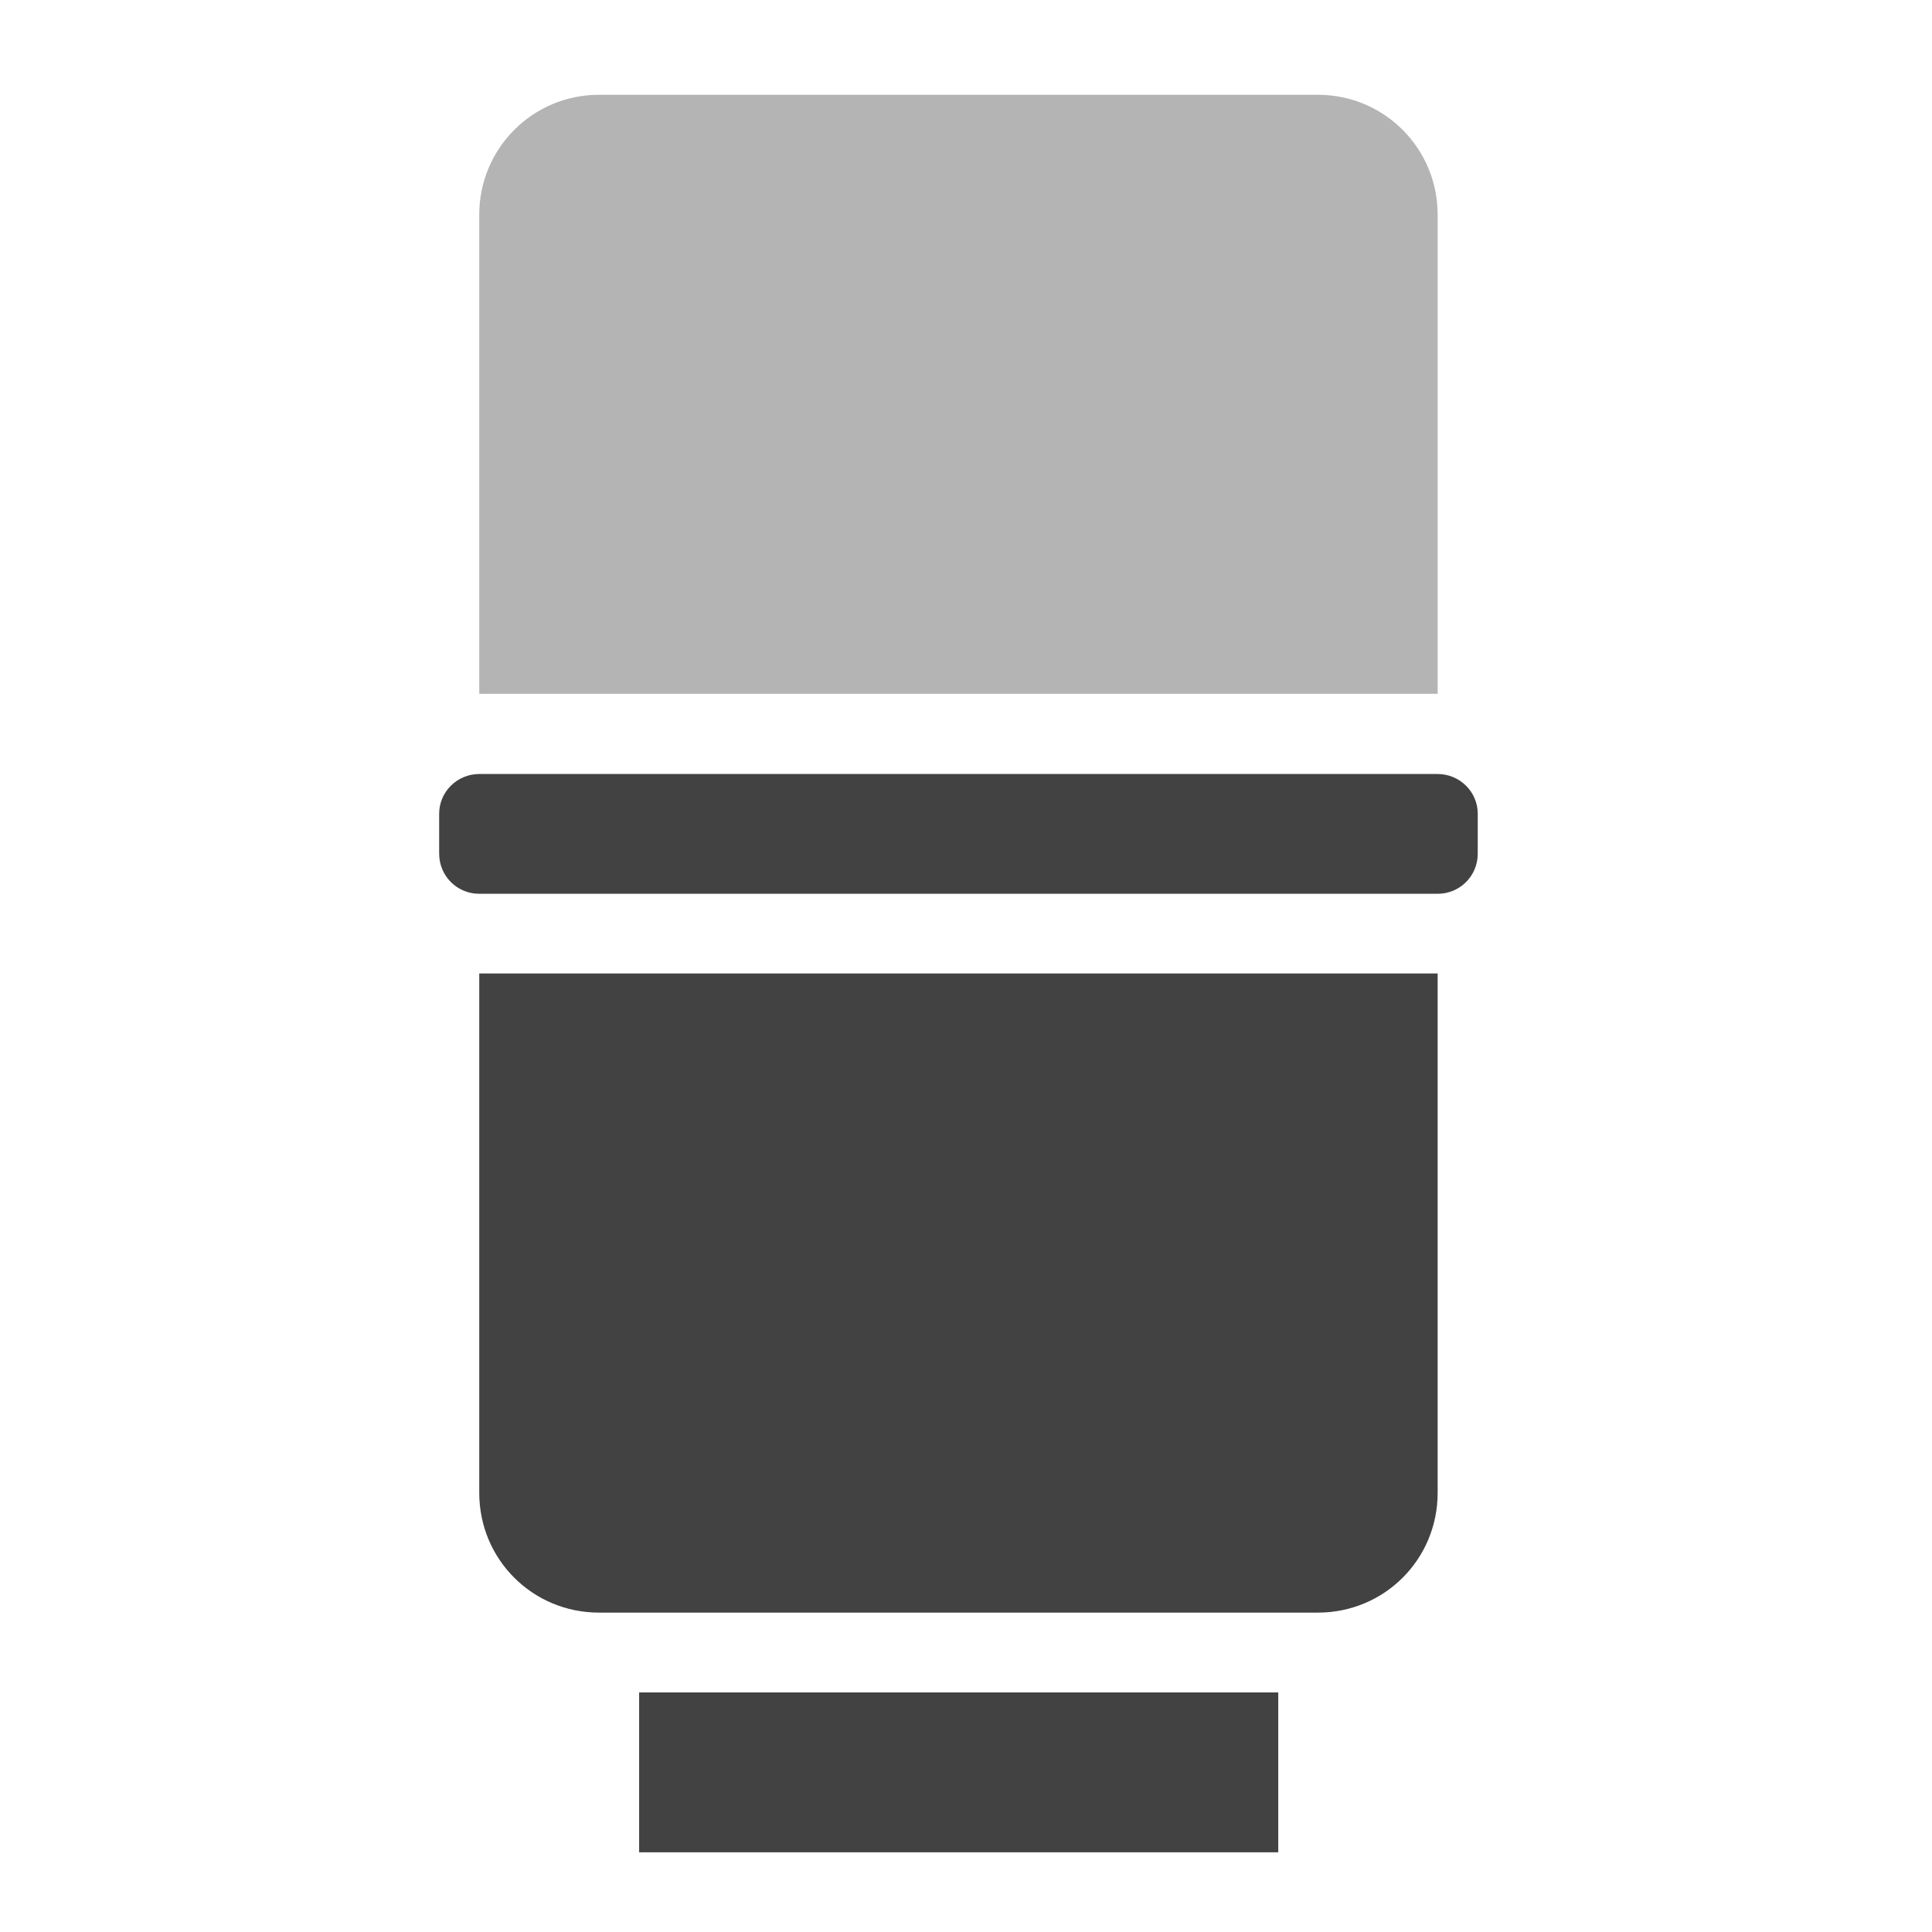 <?xml version="1.0" encoding="UTF-8"?>
<svg xmlns="http://www.w3.org/2000/svg" xmlns:xlink="http://www.w3.org/1999/xlink" width="16pt" height="16pt" viewBox="0 0 16 16" version="1.1">
<g id="surface1">
<path style=" stroke:none;fill-rule:nonzero;fill:rgb(25.882%,25.882%,25.882%);fill-opacity:1;" d="M 5.293 14.016 L 10.586 14.016 L 10.586 15.34 L 5.293 15.34 Z M 5.293 14.016 "/>
<path style=" stroke:none;fill-rule:nonzero;fill:rgb(25.882%,25.882%,25.882%);fill-opacity:1;" d="M 3.969 8.062 L 3.969 12.363 C 3.969 12.914 4.41 13.355 4.961 13.355 L 10.914 13.355 C 11.465 13.355 11.906 12.914 11.906 12.363 L 11.906 8.062 Z M 3.969 8.062 "/>
<path style=" stroke:none;fill-rule:nonzero;fill:rgb(25.882%,25.882%,25.882%);fill-opacity:0.392;" d="M 3.969 5.746 L 3.969 1.777 C 3.969 1.23 4.41 0.785 4.961 0.785 L 10.914 0.785 C 11.465 0.785 11.906 1.23 11.906 1.777 L 11.906 5.746 Z M 3.969 5.746 "/>
<path style=" stroke:none;fill-rule:nonzero;fill:rgb(25.882%,25.882%,25.882%);fill-opacity:1;" d="M 3.969 6.41 L 11.906 6.41 C 12.09 6.41 12.238 6.559 12.238 6.738 L 12.238 7.07 C 12.238 7.254 12.09 7.402 11.906 7.402 L 3.969 7.402 C 3.785 7.402 3.637 7.254 3.637 7.07 L 3.637 6.738 C 3.637 6.559 3.785 6.41 3.969 6.41 Z M 3.969 6.41 "/>
</g>
</svg>
